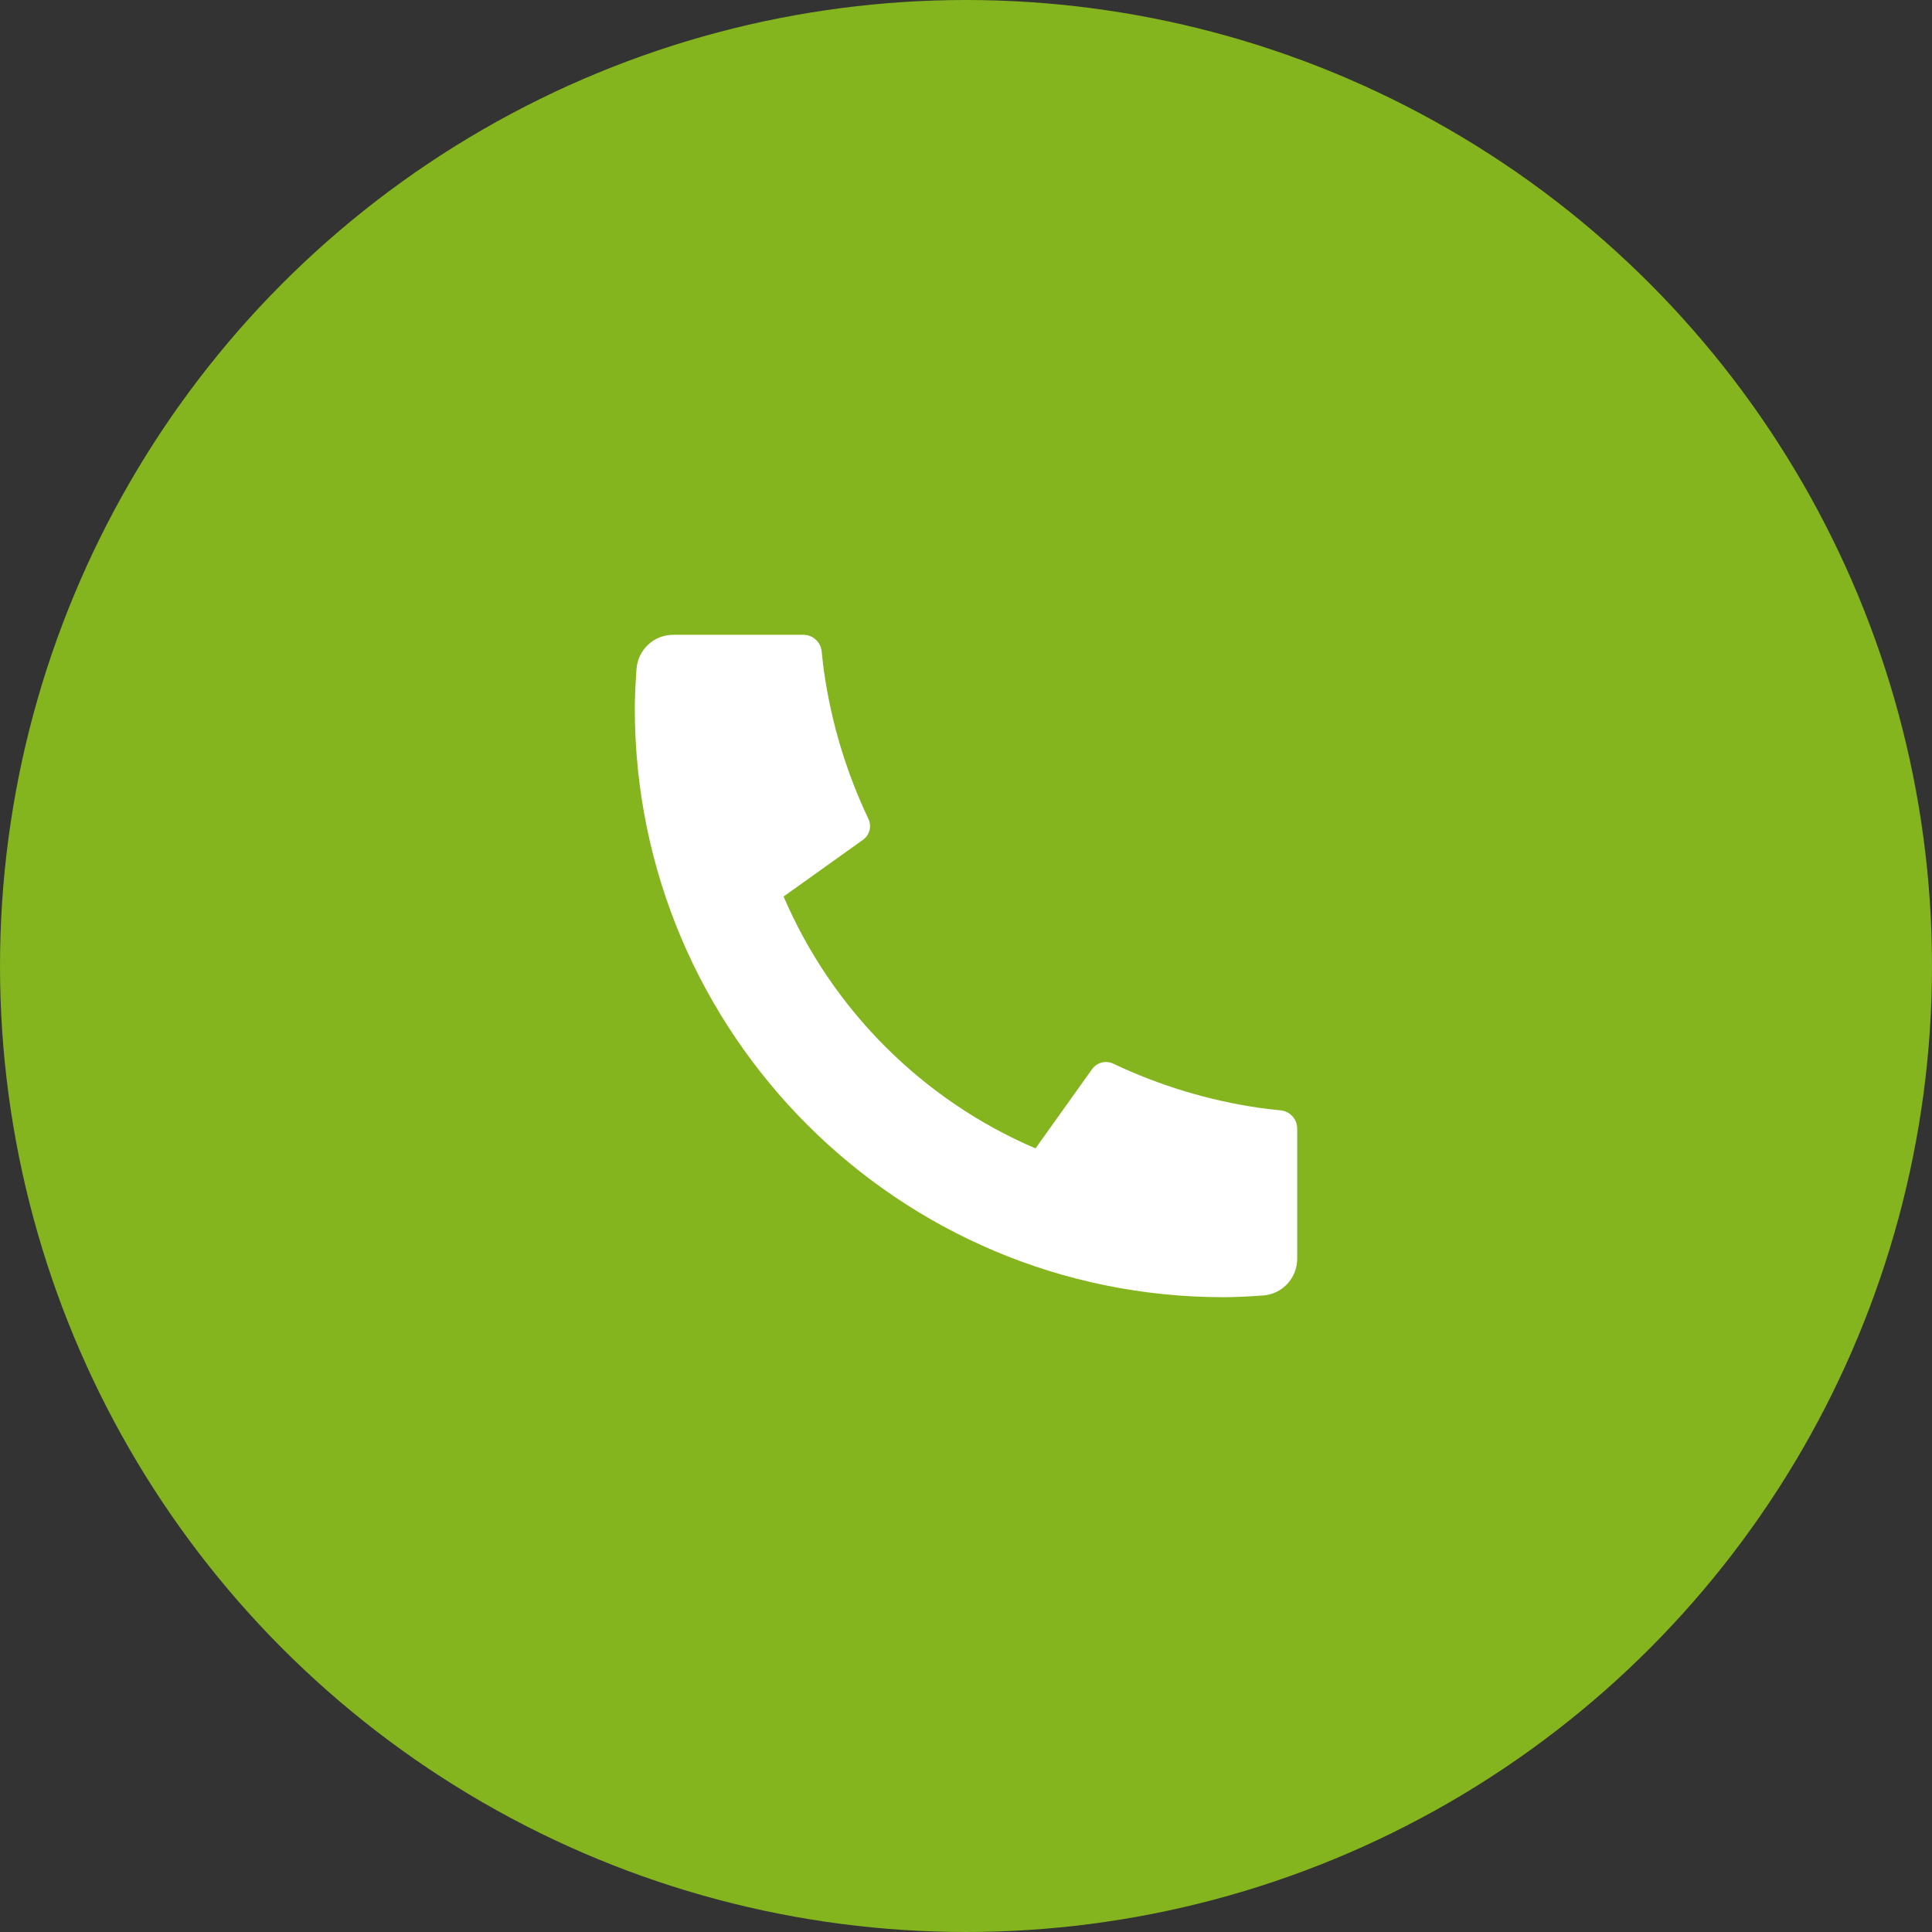 <svg width="70" height="70" viewBox="0 0 70 70" fill="none" xmlns="http://www.w3.org/2000/svg">
<rect x="0" y="0" width="70" height="70" fill="#333333" stroke="none"/>
<circle cx="35" cy="35" r="35" fill="#84B41E"/>
<path d="M47 40.893V45.608C47 46.308 46.459 46.889 45.761 46.938C45.178 46.98 44.702 47 44.333 47C32.551 47 23 37.449 23 25.667C23 25.298 23.021 24.823 23.062 24.239C23.111 23.541 23.692 23 24.392 23H29.107C29.449 23 29.736 23.259 29.77 23.6C29.801 23.905 29.83 24.151 29.856 24.336C30.126 26.22 30.677 28.012 31.465 29.671C31.591 29.937 31.509 30.256 31.269 30.427L28.391 32.482C30.143 36.575 33.425 39.857 37.518 41.609L39.569 38.736C39.743 38.493 40.065 38.41 40.335 38.538C41.993 39.325 43.785 39.876 45.669 40.145C45.853 40.171 46.097 40.199 46.4 40.23C46.741 40.264 47 40.551 47 40.893Z" fill="white"/>
</svg>
